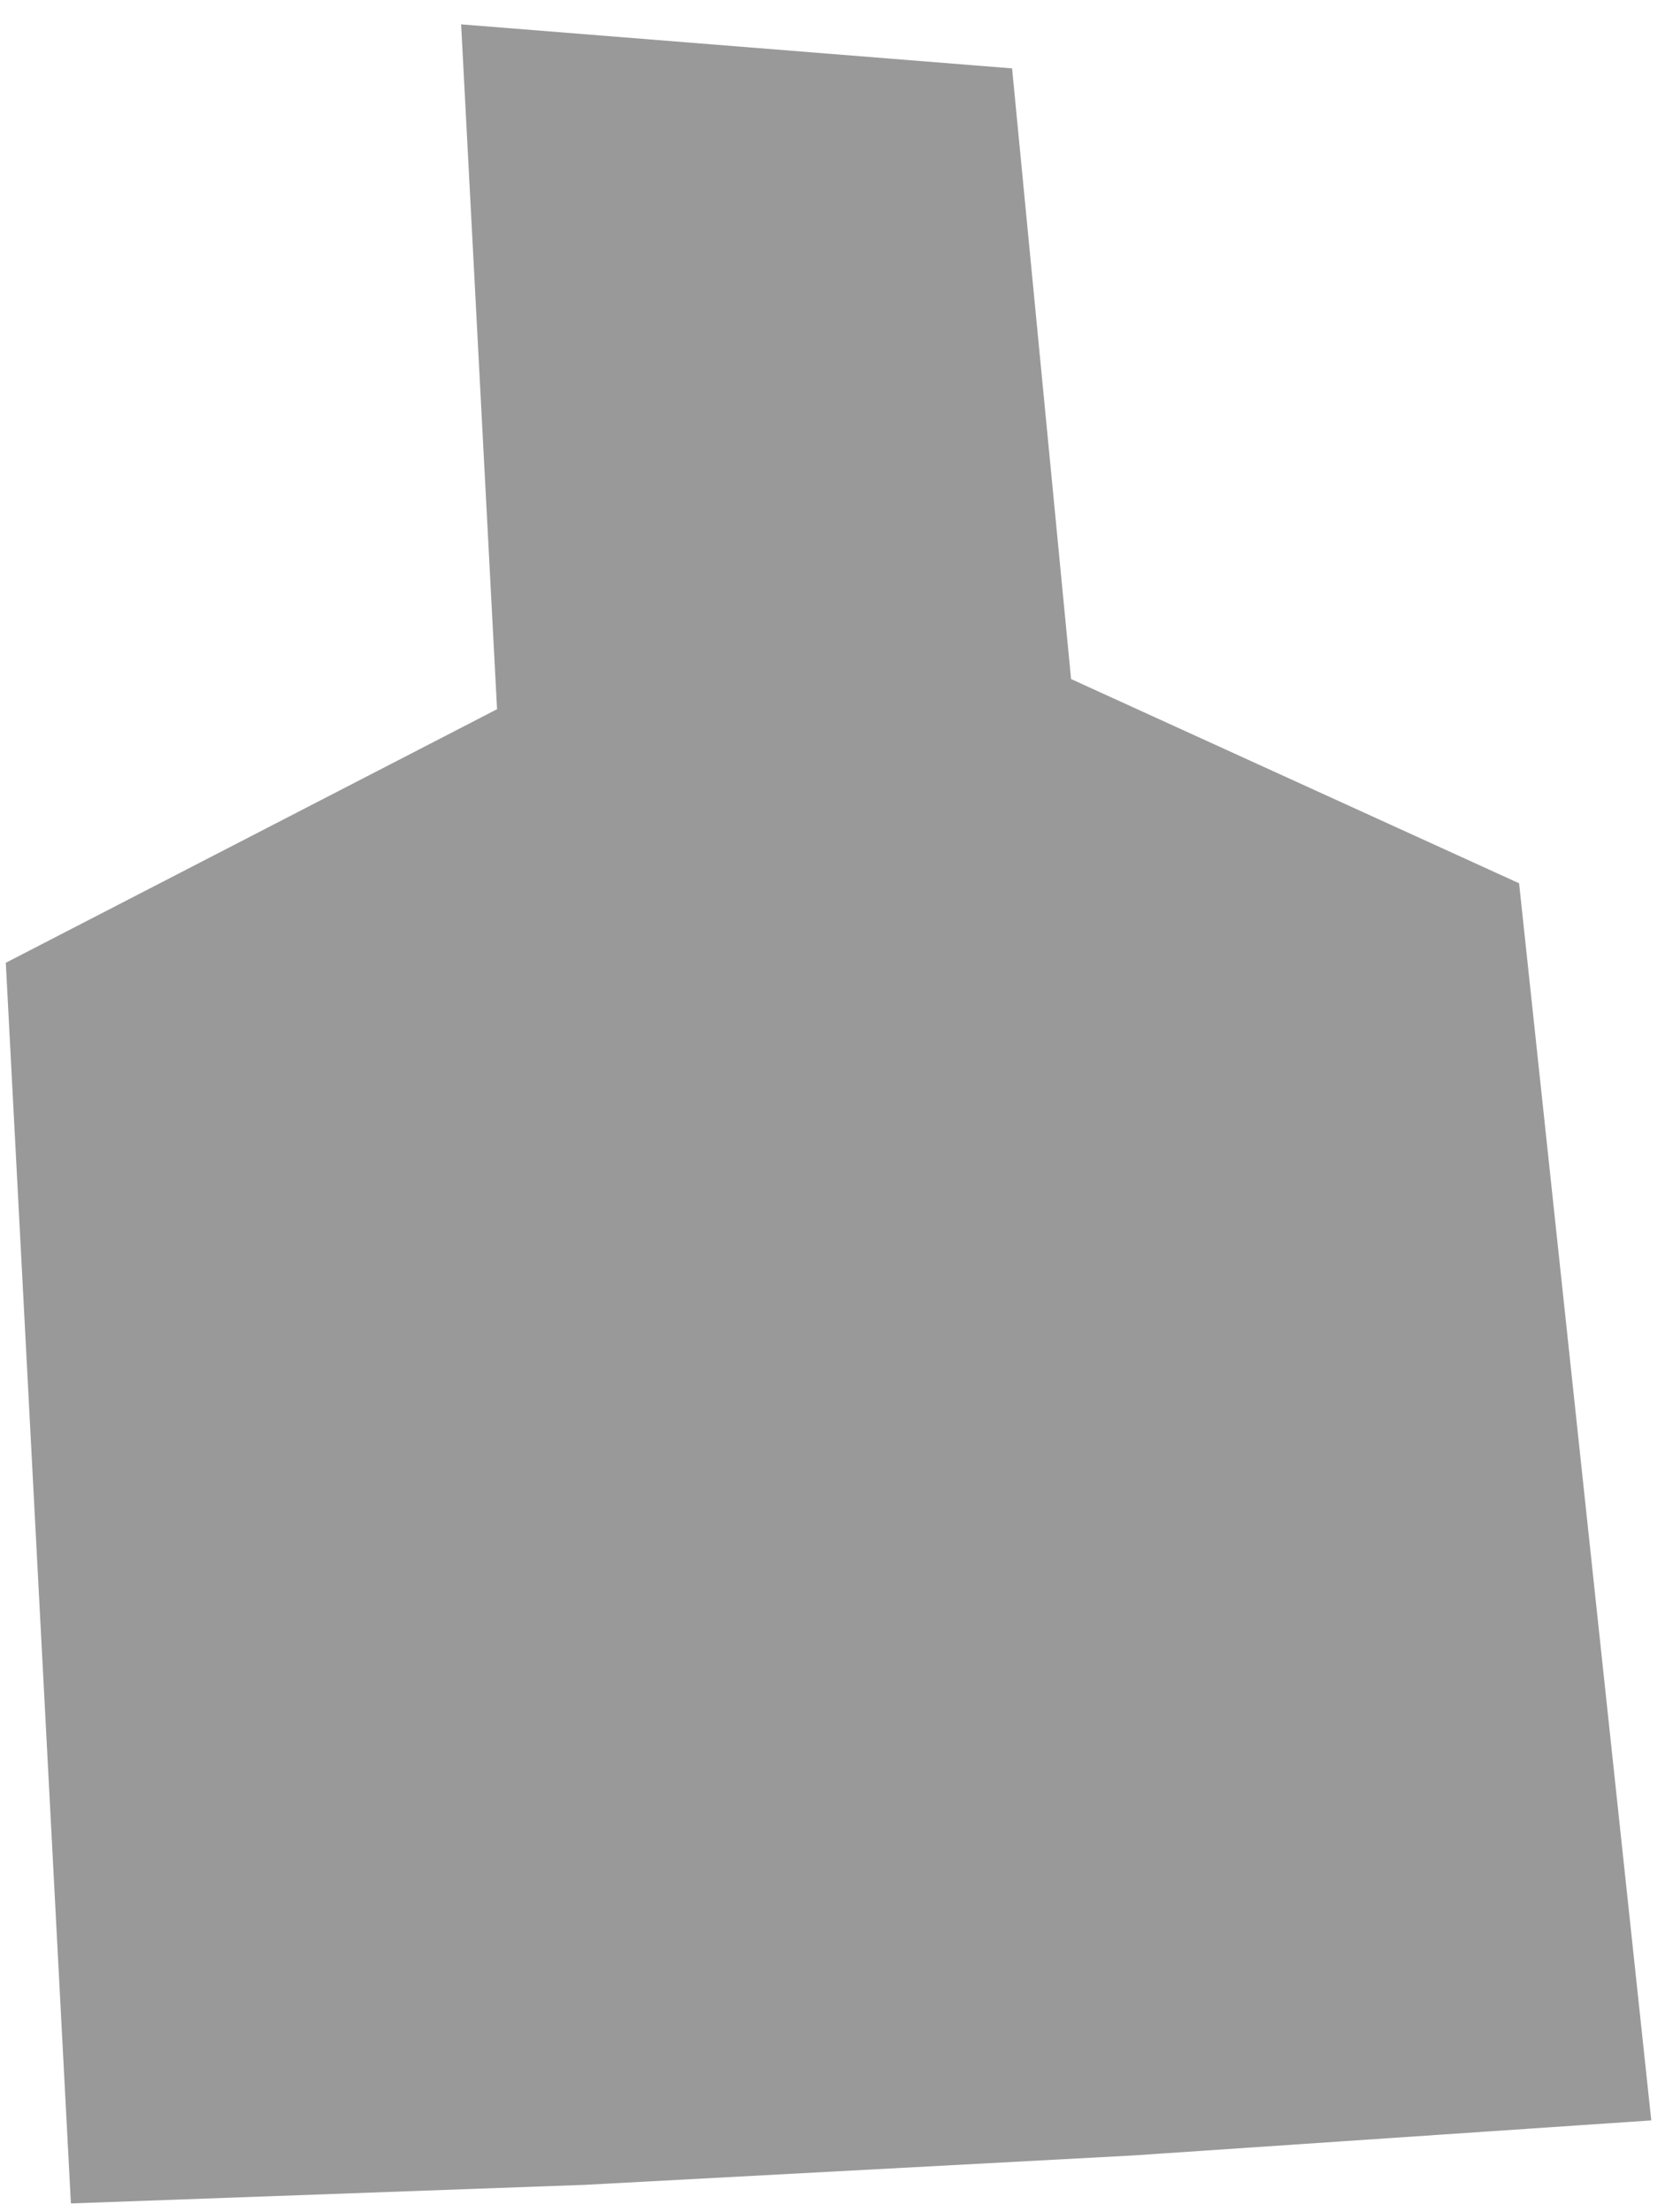 <svg width="56" height="74" viewBox="0 0 56 74" fill="none" xmlns="http://www.w3.org/2000/svg">
<path d="M0.194 32.213L2.373 73.723L19.593 73.1L37.924 72.118L55.273 70.945L50.848 29.553L35.852 22.72L33.877 2.288L15.435 0.815L16.638 23.729L0.194 32.213Z" fill="#999999"/>
</svg>

